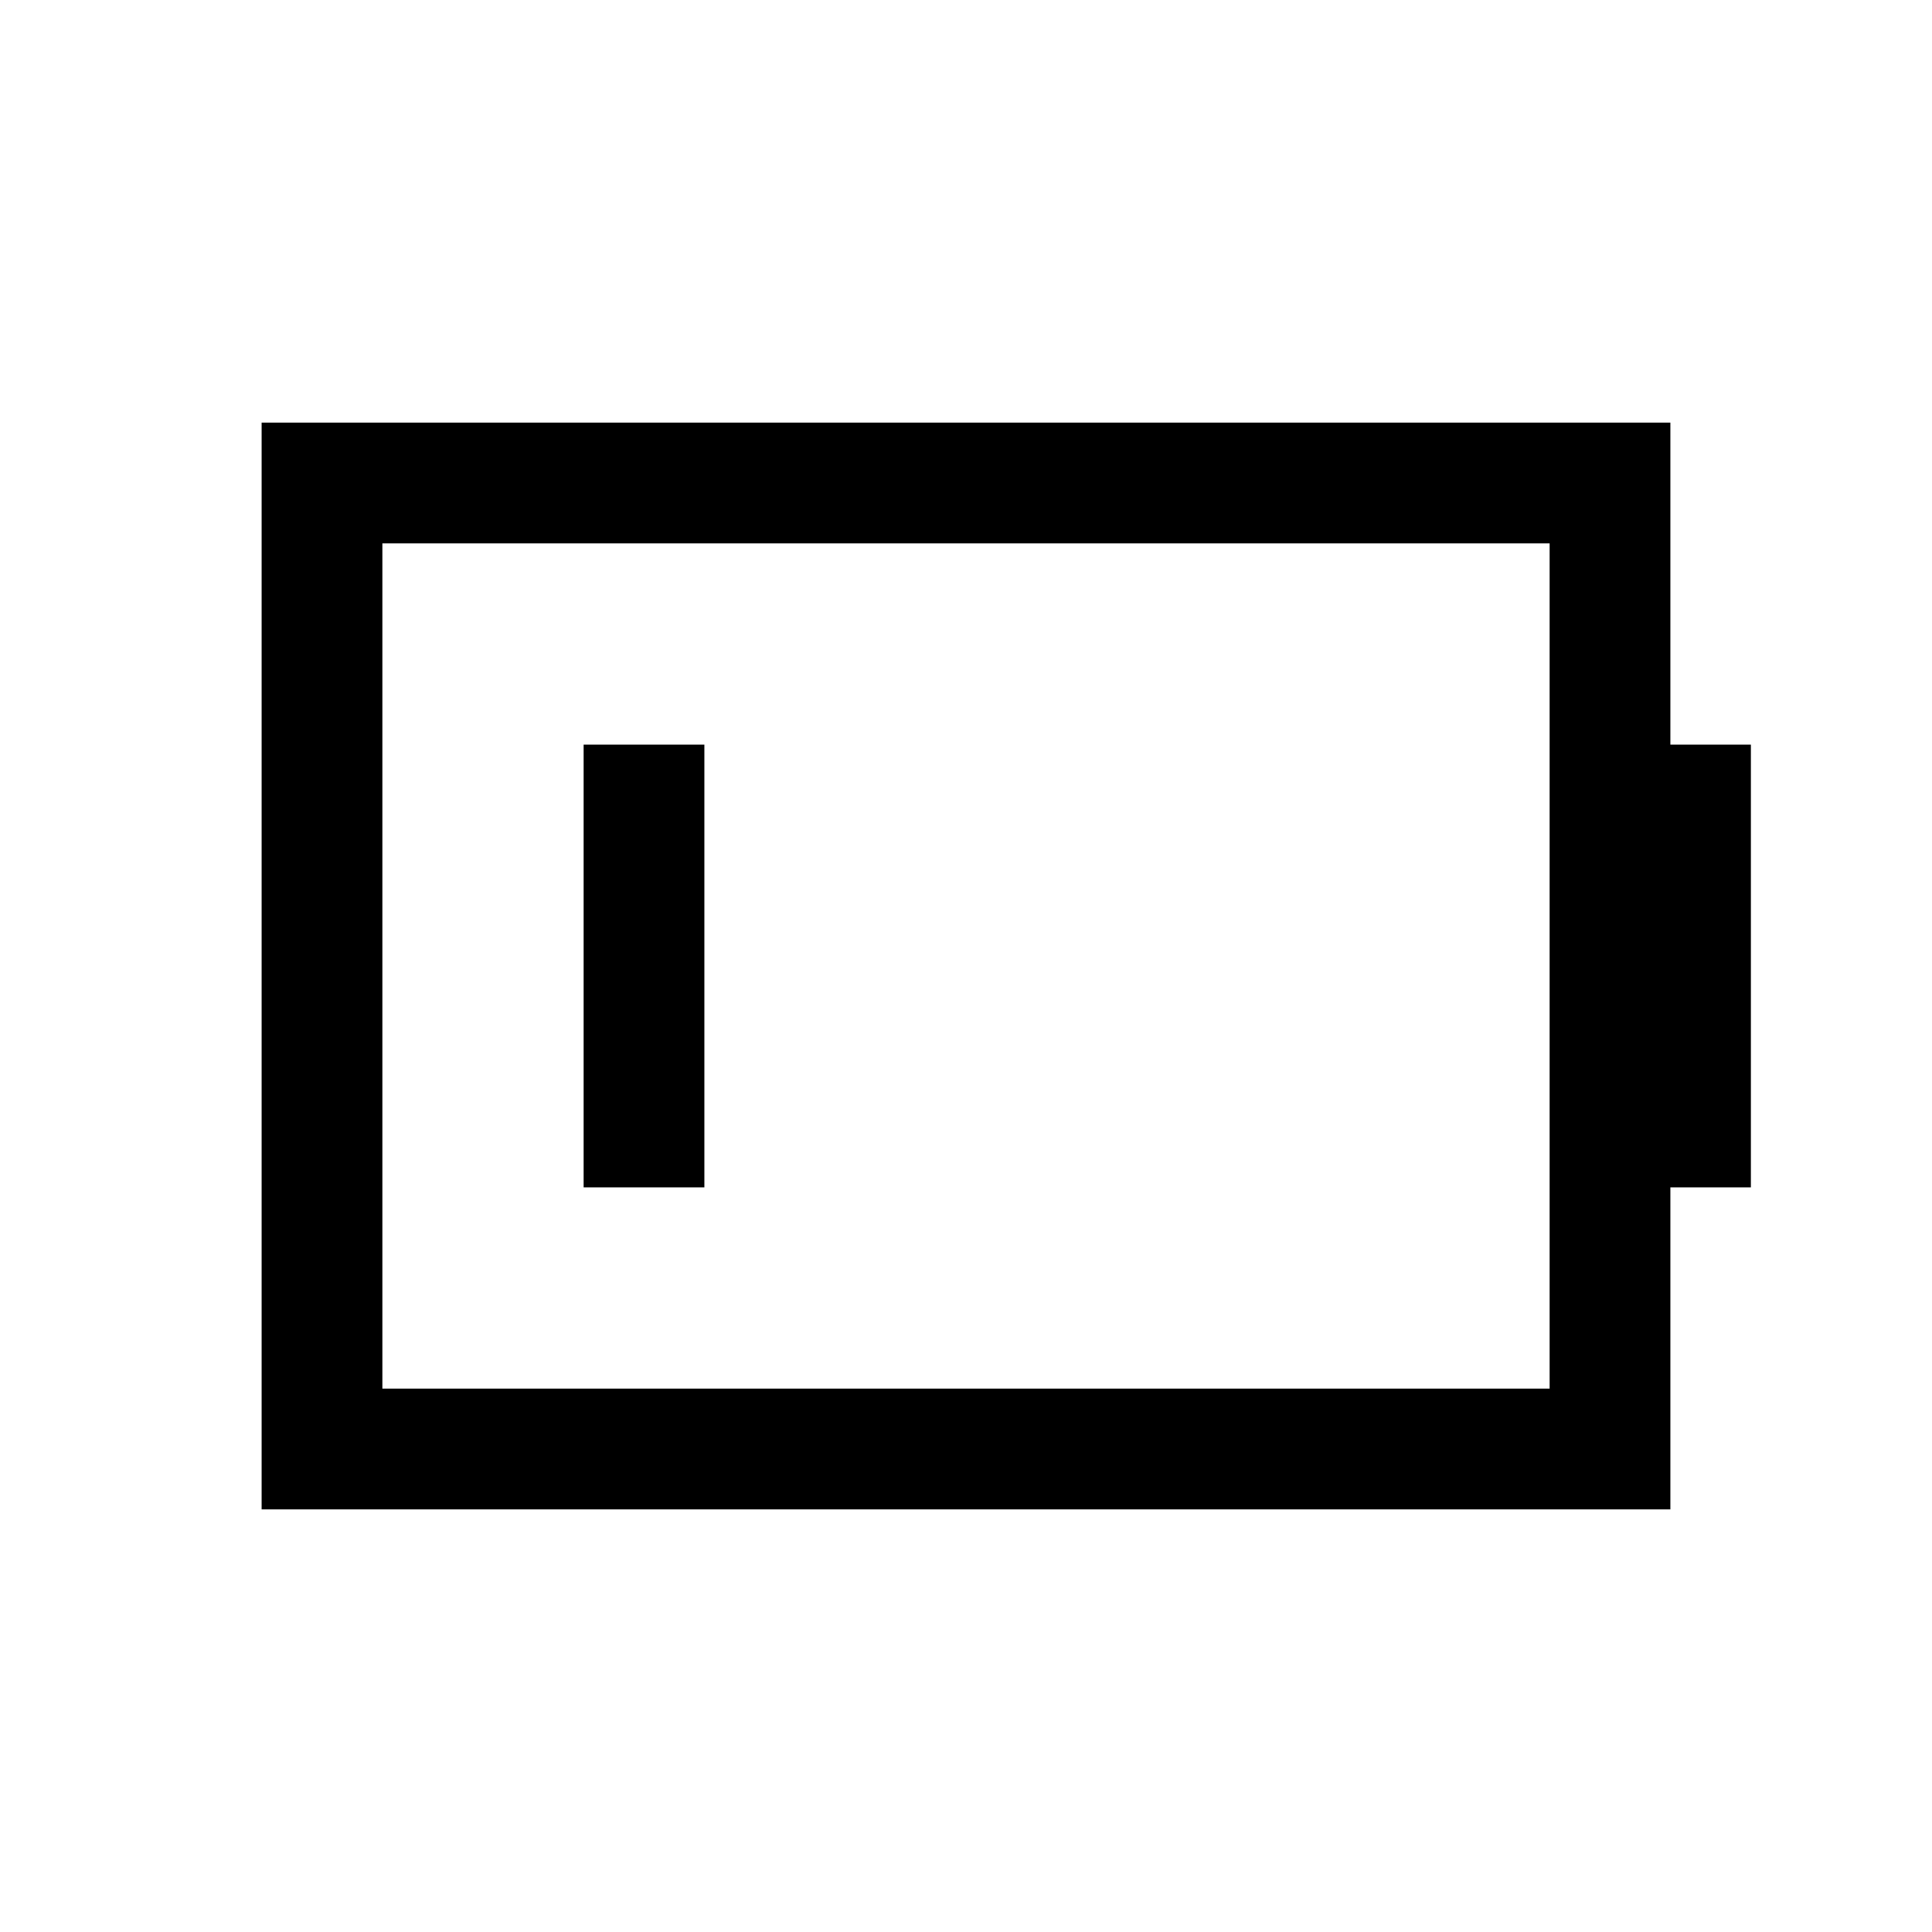 <svg role="img" xmlns="http://www.w3.org/2000/svg" width="48px" height="48px" viewBox="0 0 24 24" aria-labelledby="batteryLowIconTitle" stroke="#000000" stroke-width="1.5" stroke-linecap="square" stroke-linejoin="miter" fill="none" color="#000000"> <title id="batteryLowIconTitle">Battery Low</title> <path d="M21 14v-4"/> <path d="M20 6H4v12h16z"/> <path d="M8 14v-4"/> </svg>